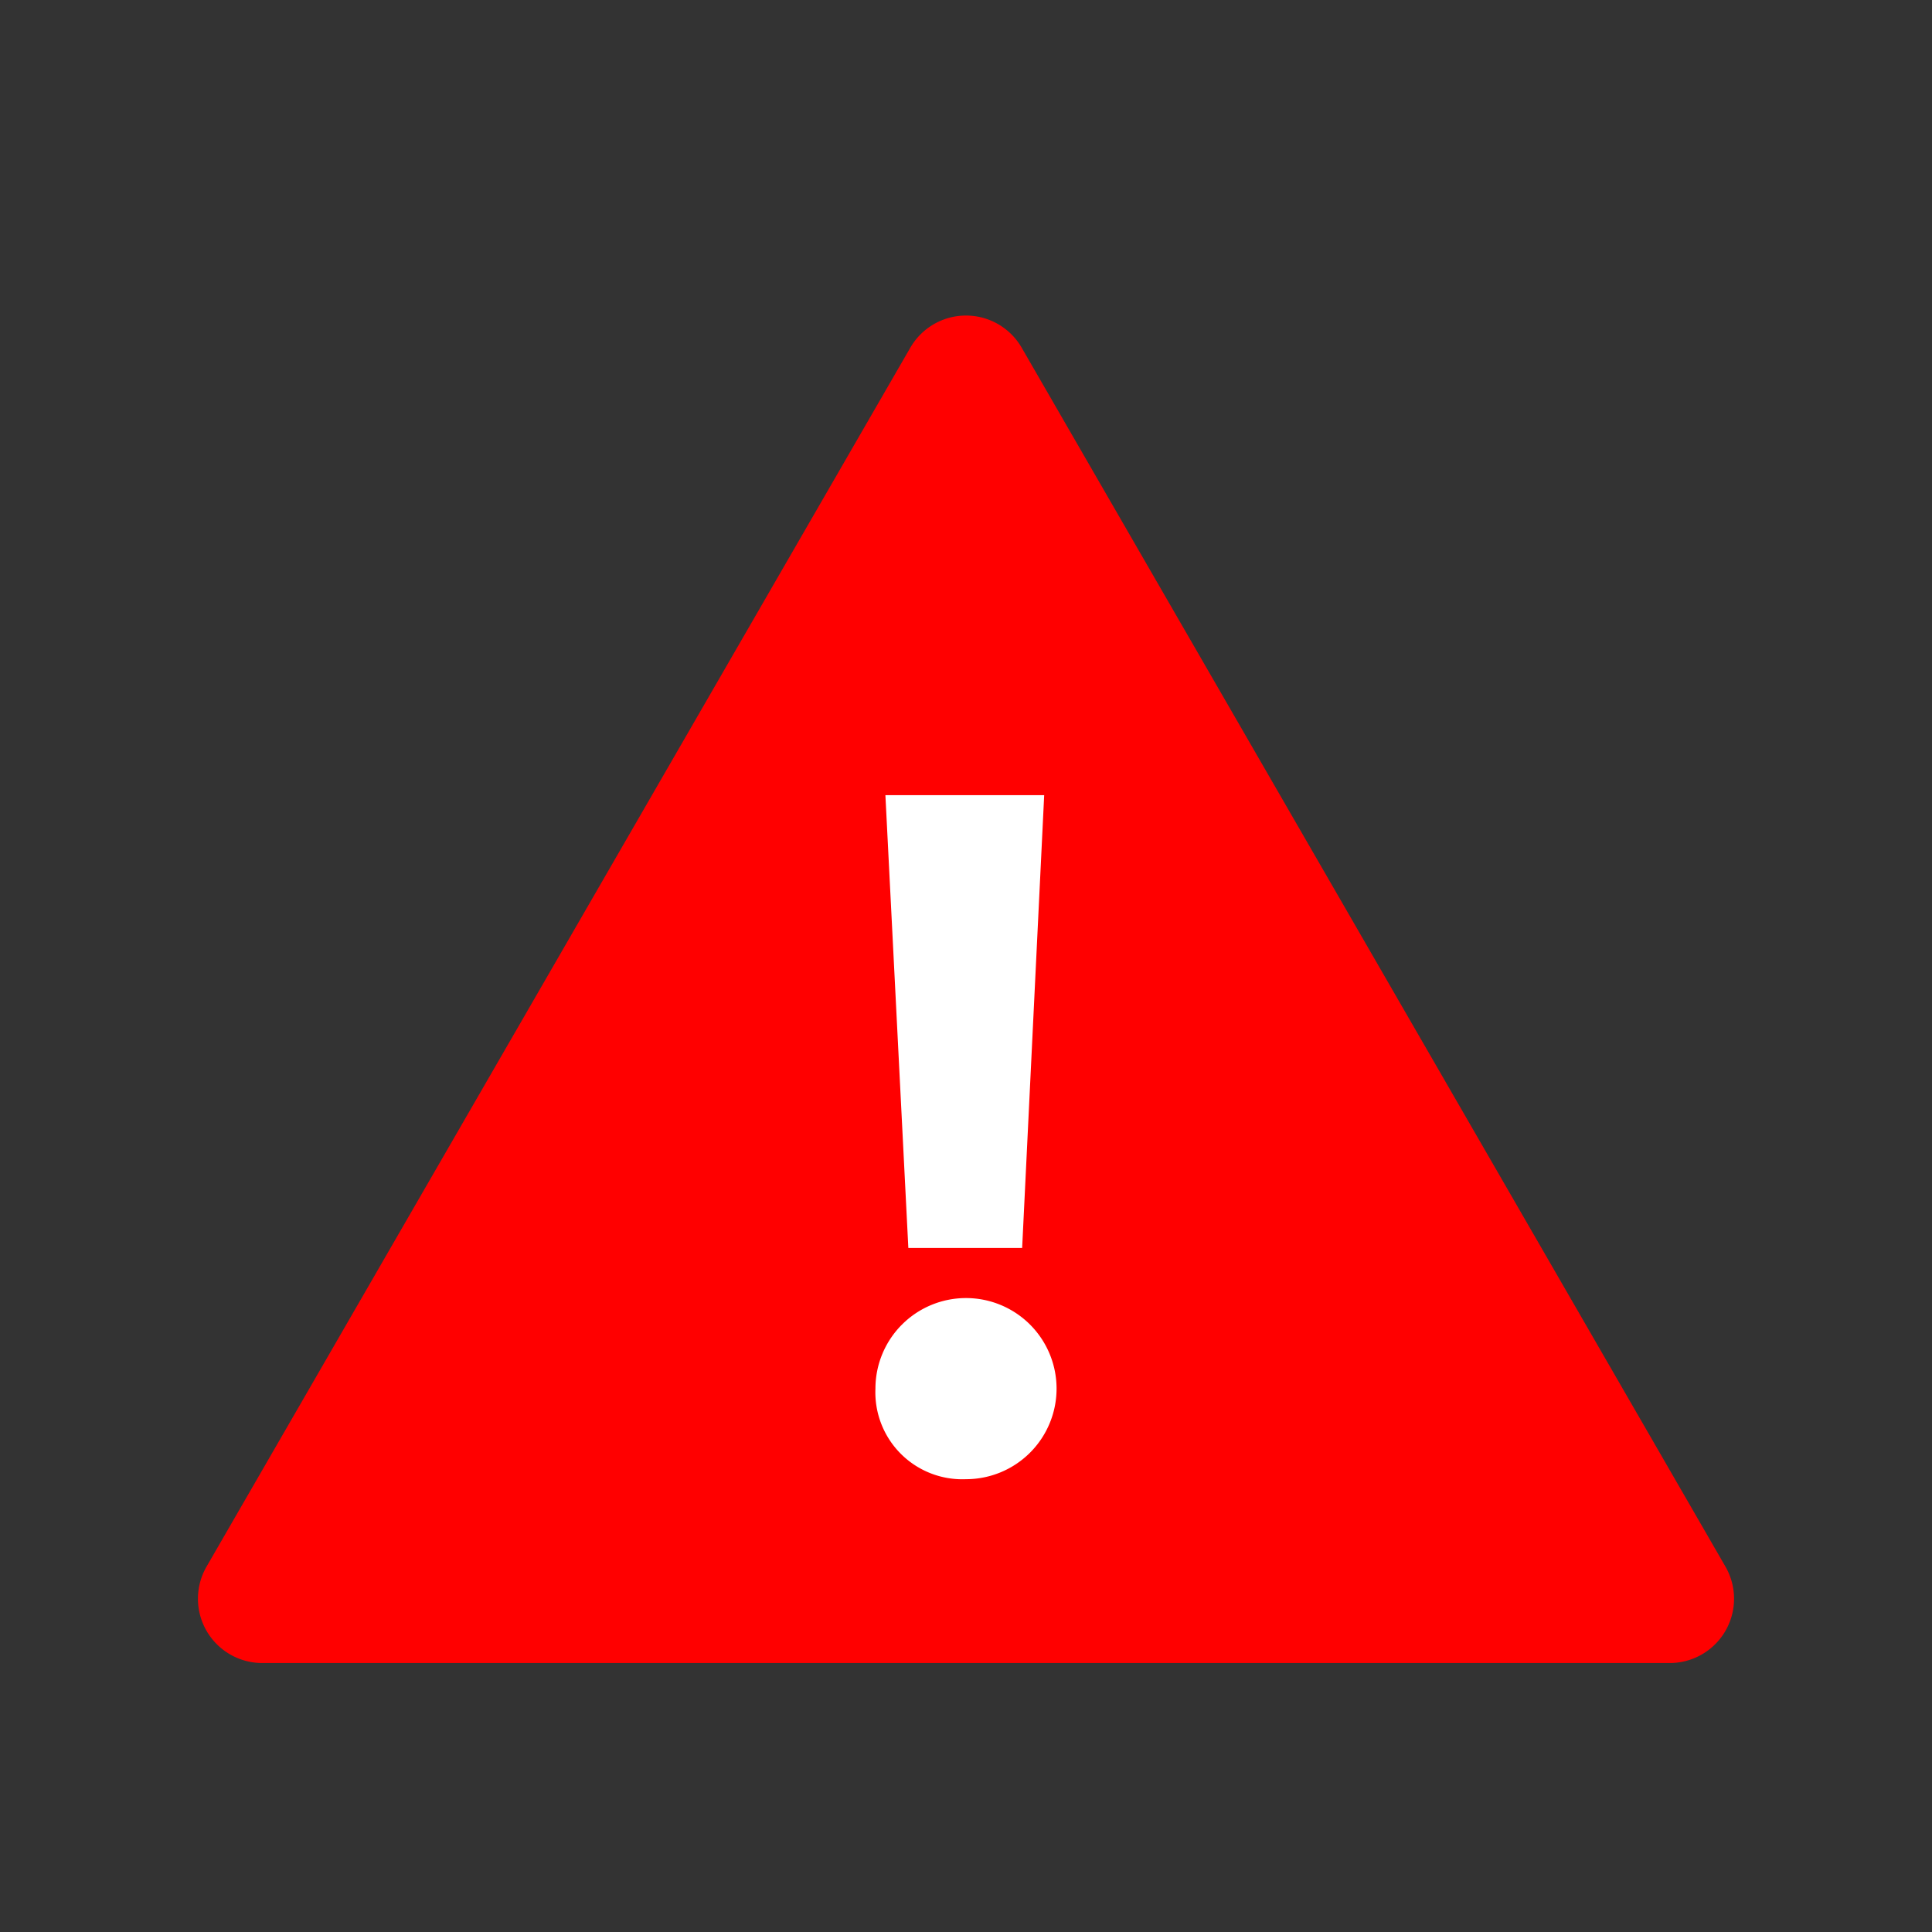 <svg data-name="Layer 1" viewBox="0 0 64 64" xmlns="http://www.w3.org/2000/svg"><rect x="0" y="0" width="64" height="64" fill="#333333" stroke="none"/><path d="M30.16 11.51 6.84 51.9a2.13 2.13 0 0 0 1.84 3.19h46.64a2.13 2.13 0 0 0 1.84-3.19L33.84 11.51a2.13 2.13 0 0 0-3.68 0Z" fill="#ff0000" class="fill-efcc00"></path><path d="M29 46a3 3 0 1 1 3 3 2.88 2.88 0 0 1-3-3Zm1.09-4.66-.76-15h5.26l-.73 15Z" fill="#ffffff" class="fill-353535"></path></svg>